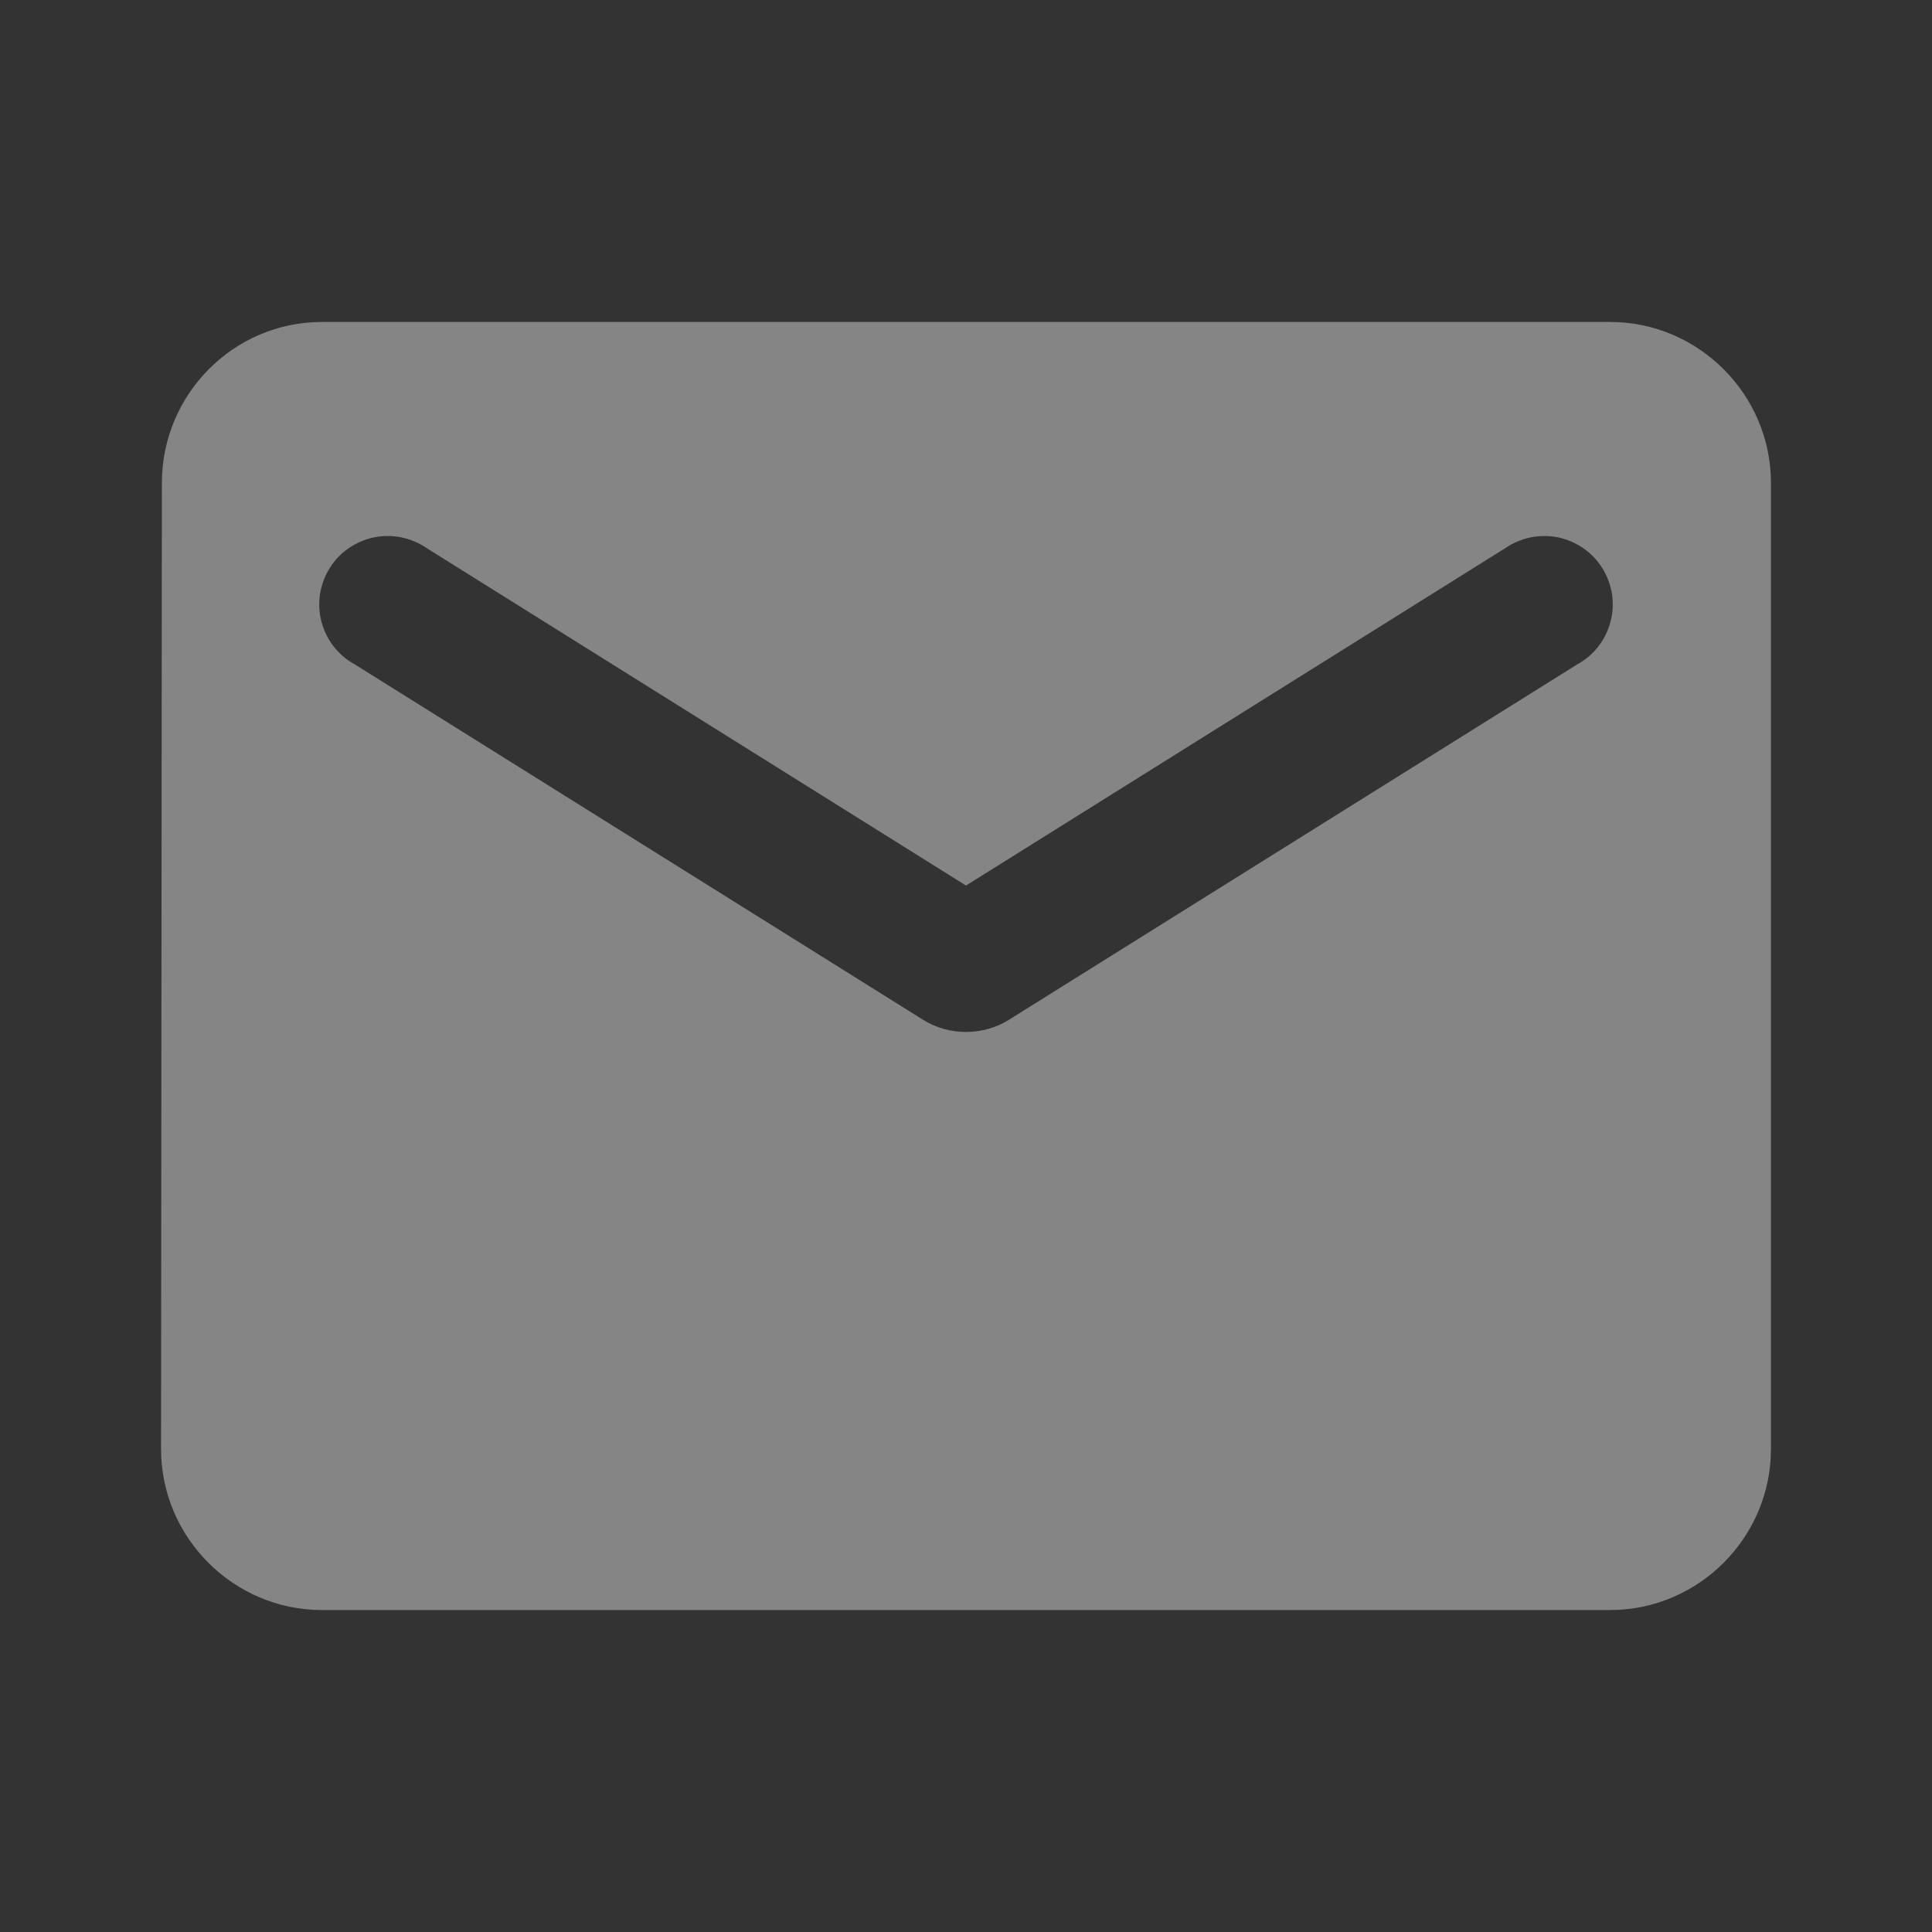 <svg width="14" height="14" viewBox="0 0 14 14" fill="none" xmlns="http://www.w3.org/2000/svg">
<rect x="0" y="0" width="14" height="14" fill="#333333" stroke="none"/>
<path d="M11.667 2.333H2.333C1.692 2.333 1.173 2.858 1.173 3.5L1.167 10.5C1.167 11.142 1.692 11.667 2.333 11.667H11.667C12.308 11.667 12.833 11.142 12.833 10.5V3.5C12.833 2.858 12.308 2.333 11.667 2.333ZM11.433 4.812L7.309 7.391C7.123 7.507 6.878 7.507 6.691 7.391L2.567 4.812C2.508 4.78 2.457 4.735 2.416 4.682C2.375 4.629 2.346 4.568 2.329 4.503C2.312 4.438 2.309 4.37 2.319 4.304C2.33 4.238 2.353 4.174 2.389 4.117C2.424 4.06 2.471 4.011 2.526 3.973C2.581 3.935 2.644 3.908 2.709 3.894C2.775 3.881 2.843 3.881 2.908 3.894C2.974 3.908 3.037 3.934 3.092 3.972L7 6.417L10.908 3.972C10.963 3.934 11.026 3.908 11.091 3.894C11.157 3.881 11.225 3.881 11.291 3.894C11.356 3.908 11.419 3.935 11.474 3.973C11.529 4.011 11.575 4.06 11.611 4.117C11.647 4.174 11.67 4.238 11.681 4.304C11.691 4.37 11.688 4.438 11.671 4.503C11.654 4.568 11.625 4.629 11.584 4.682C11.543 4.735 11.492 4.78 11.433 4.812Z" fill="white" fill-opacity="0.4"/>
</svg>
